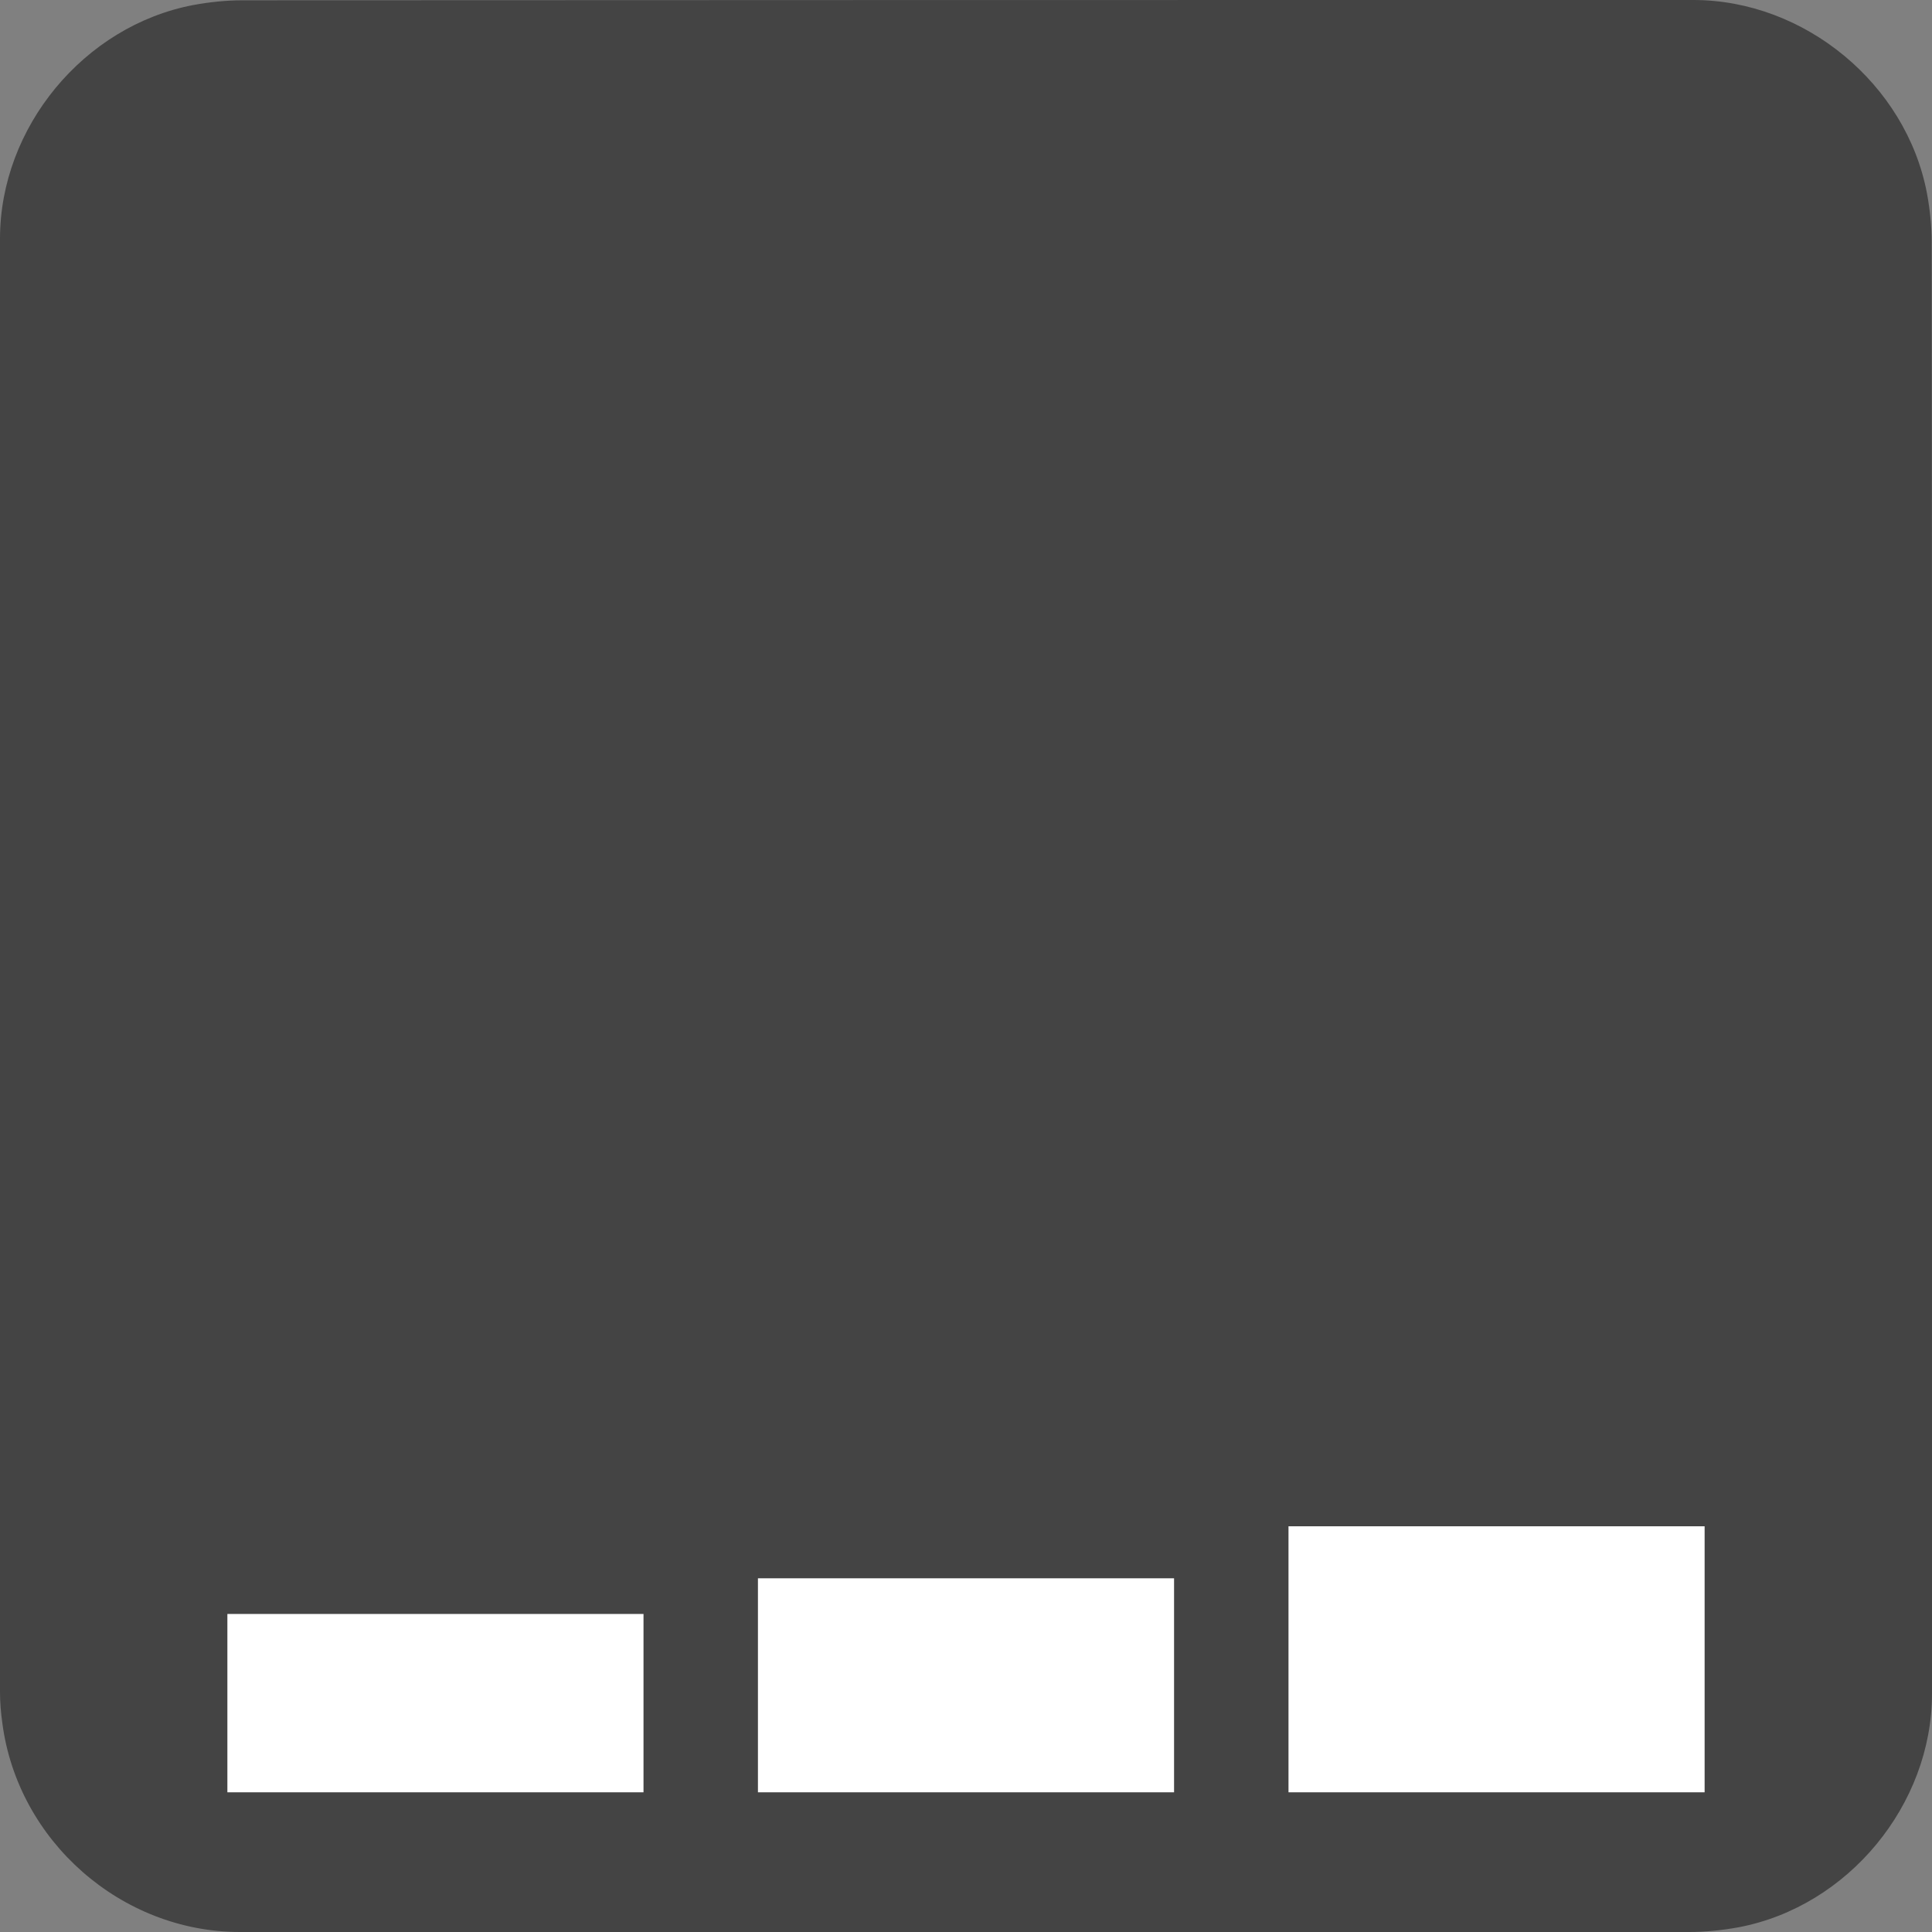 <svg xmlns="http://www.w3.org/2000/svg" viewBox="0 0 650 650" overflow="hidden" preserveAspectRatio="xMidYMid meet" id="eaf-bec4-0"><rect x="0" y="0" width="650" height="650" fill="#808080" stroke="none"/><defs><clipPath id="eaf-bec4-1"><rect x="0" y="0" width="650" height="650"></rect></clipPath><style>#eaf-bec4-0 * {animation: 7000ms linear infinite normal both running;offset-rotate:0deg}@keyframes eaf-bec4-2{0%,100%{transform:translate(146.5px,603px)}}@keyframes eaf-bec4-3{0%{transform:scale(1,1);animation-timing-function:ease-in-out}21.43%{transform:scale(1,3.41)}81.9%{transform:scale(1,3.41);animation-timing-function:ease-in-out}92.86%,100%{transform:scale(1,1)}}@keyframes eaf-bec4-4{0%,100%{transform:translate(325px,603px)}}@keyframes eaf-bec4-5{0%{transform:scale(1,1);animation-timing-function:ease-in-out}35.71%{transform:scale(1,4.77)}81.9%{transform:scale(1,4.77);animation-timing-function:ease-in-out}95.71%,100%{transform:scale(1,1)}}@keyframes eaf-bec4-6{0%,100%{transform:translate(503.5px,603px)}}@keyframes eaf-bec4-7{0%{transform:scale(1,1);animation-timing-function:ease-in-out}50.96%{transform:scale(1,5.96)}81.9%{transform:scale(1,5.96);animation-timing-function:ease-in-out}89.04%,100%{transform:scale(1,1)}}@keyframes eaf-bec4-8{0%,100%{transform:none;offset-path:path("m-370.685 499.582l2.832 1.118l692.854 -212.113l0 0l-695.685 210.995")}}@keyframes eaf-bec4-9{0%{offset-distance:0%;animation-timing-function:ease-in-out}46.19%{offset-distance:0.209%;animation-timing-function:ease-in-out}64.29%{offset-distance:50.023%}80%{offset-distance:50.023%;animation-timing-function:ease-in-out}90.96%,100%{offset-distance:100%}}@keyframes eaf-bec4-10{0%{transform:rotate(0)}46.19%{transform:rotate(0);animation-timing-function:ease-in-out}64.29%{transform:rotate(-51deg)}80%{transform:rotate(-51deg);animation-timing-function:ease-in-out}90.96%,100%{transform:rotate(0)}}@keyframes eaf-bec4-11{0%,100%{transform:translate(0px,0px)}}@keyframes eaf-bec4-12{0%{opacity:0}61.43%{opacity:0;animation-timing-function:ease-in-out}63.81%{opacity:1}78.1%{opacity:1;animation-timing-function:ease-in-out}80.96%,100%{opacity:0}}</style></defs><g clip-path="url('#eaf-bec4-1')" style="isolation: isolate;"><g><g><path fill="#444444" d="m650 325.1c0 81.6 0 163.1 0 244.7c0 37.4 -28.2 71.6 -65 78.6c-5.5 1 -11.1 1.6 -16.6 1.6c-162.6 0 -325.2 0 -487.7 0c-39.9 0 -74.7 -30.6 -79.9 -70.2c-0.5 -3.5 -0.8 -7 -0.8 -10.6c0 -163 0 -326 0 -488.9c0 -37.4 28.2 -71.6 65 -78.6c5.4 -1 11.1 -1.6 16.6 -1.6c162.7 -0.1 325.4 -0.1 488.1 -0.1c37.4 0 71.6 28.2 78.6 65c1 5.4 1.6 11.1 1.6 16.6c0.1 81.2 0.1 162.3 0.1 243.5l0 0l0 0z"></path></g><g transform="translate(146.5 603)" style="animation-name: eaf-bec4-2, eaf-bec4-3; animation-composition: replace, add;"><rect fill="#ffffff" width="140" height="60" transform="translate(-70 -60)"></rect></g><g transform="translate(325 603)" style="animation-name: eaf-bec4-4, eaf-bec4-5; animation-composition: replace, add;"><rect fill="#ffffff" width="140" height="72" transform="translate(-70 -72)"></rect></g><g transform="translate(503.5 603)" style="animation-name: eaf-bec4-6, eaf-bec4-7; animation-composition: replace, add;"><rect fill="#ffffff" width="140" height="89.5" transform="translate(-70 -89.5)"></rect></g><g transform="translate(-370.685 499.582)" style="animation-name: eaf-bec4-8, eaf-bec4-9, eaf-bec4-10, eaf-bec4-11; animation-composition: replace, add, add, add;"><g transform="matrix(0.968 0.253 -0.253 0.968 0 0)"><g transform="translate(365.279 -434.711)"><path fill="#000000" stroke="#ffffff" stroke-width="12" d="m-710.4 456.9c-2.2 -1.5 -3.8 -3.7 -4.3 -6.3l-8.2 -39.2c-1.1 -5.4 2.3 -10.7 7.7 -11.8l255.6 -53.5c2.6 -0.5 5.2 0 7.3 1.3c1.1 0.7 2.1 1.6 2.9 2.8l73.4 105.6l194.4 -46.3l-13 -43.9c-1.1 -3.6 -0.2 -7.5 2.3 -10.2c2.5 -2.7 6.3 -4 9.9 -3.3l166.4 32.5c1.3 0.3 2.5 0.7 3.6 1.4c2.8 1.7 4.6 4.6 4.9 7.9c0.3 3.3 -0.8 6.5 -3.2 8.8l-121.8 117.8c-3.5 3.4 -8.9 4 -13.1 1.4c0 0 0 0 0 0c-2.2 -1.4 -3.8 -3.5 -4.6 -6l-14.5 -48.8l-230.5 54.9c-2.7 0.6 -5.4 0.1 -7.6 -1.3c-1.1 -0.7 -2.1 -1.6 -2.9 -2.8l-74 -106.4l-223.2 46.7c-2.5 0.5 -5.2 0.1 -7.3 -1.3c-0.1 0 -0.2 0 -0.2 0l0 -0z"></path></g></g></g><polygon points="0,-144.306 42.411,-58.373 137.244,-44.593 68.622,22.297 84.821,116.746 0,72.153 -84.821,116.746 -68.622,22.297 -137.244,-44.593 -42.411,-58.373 0,-144.306" fill="#d90000" transform="matrix(-0.34 0.559 -0.559 -0.34 155.388 129.743)" opacity="0" style="animation-name: eaf-bec4-12;"></polygon></g></g></svg>